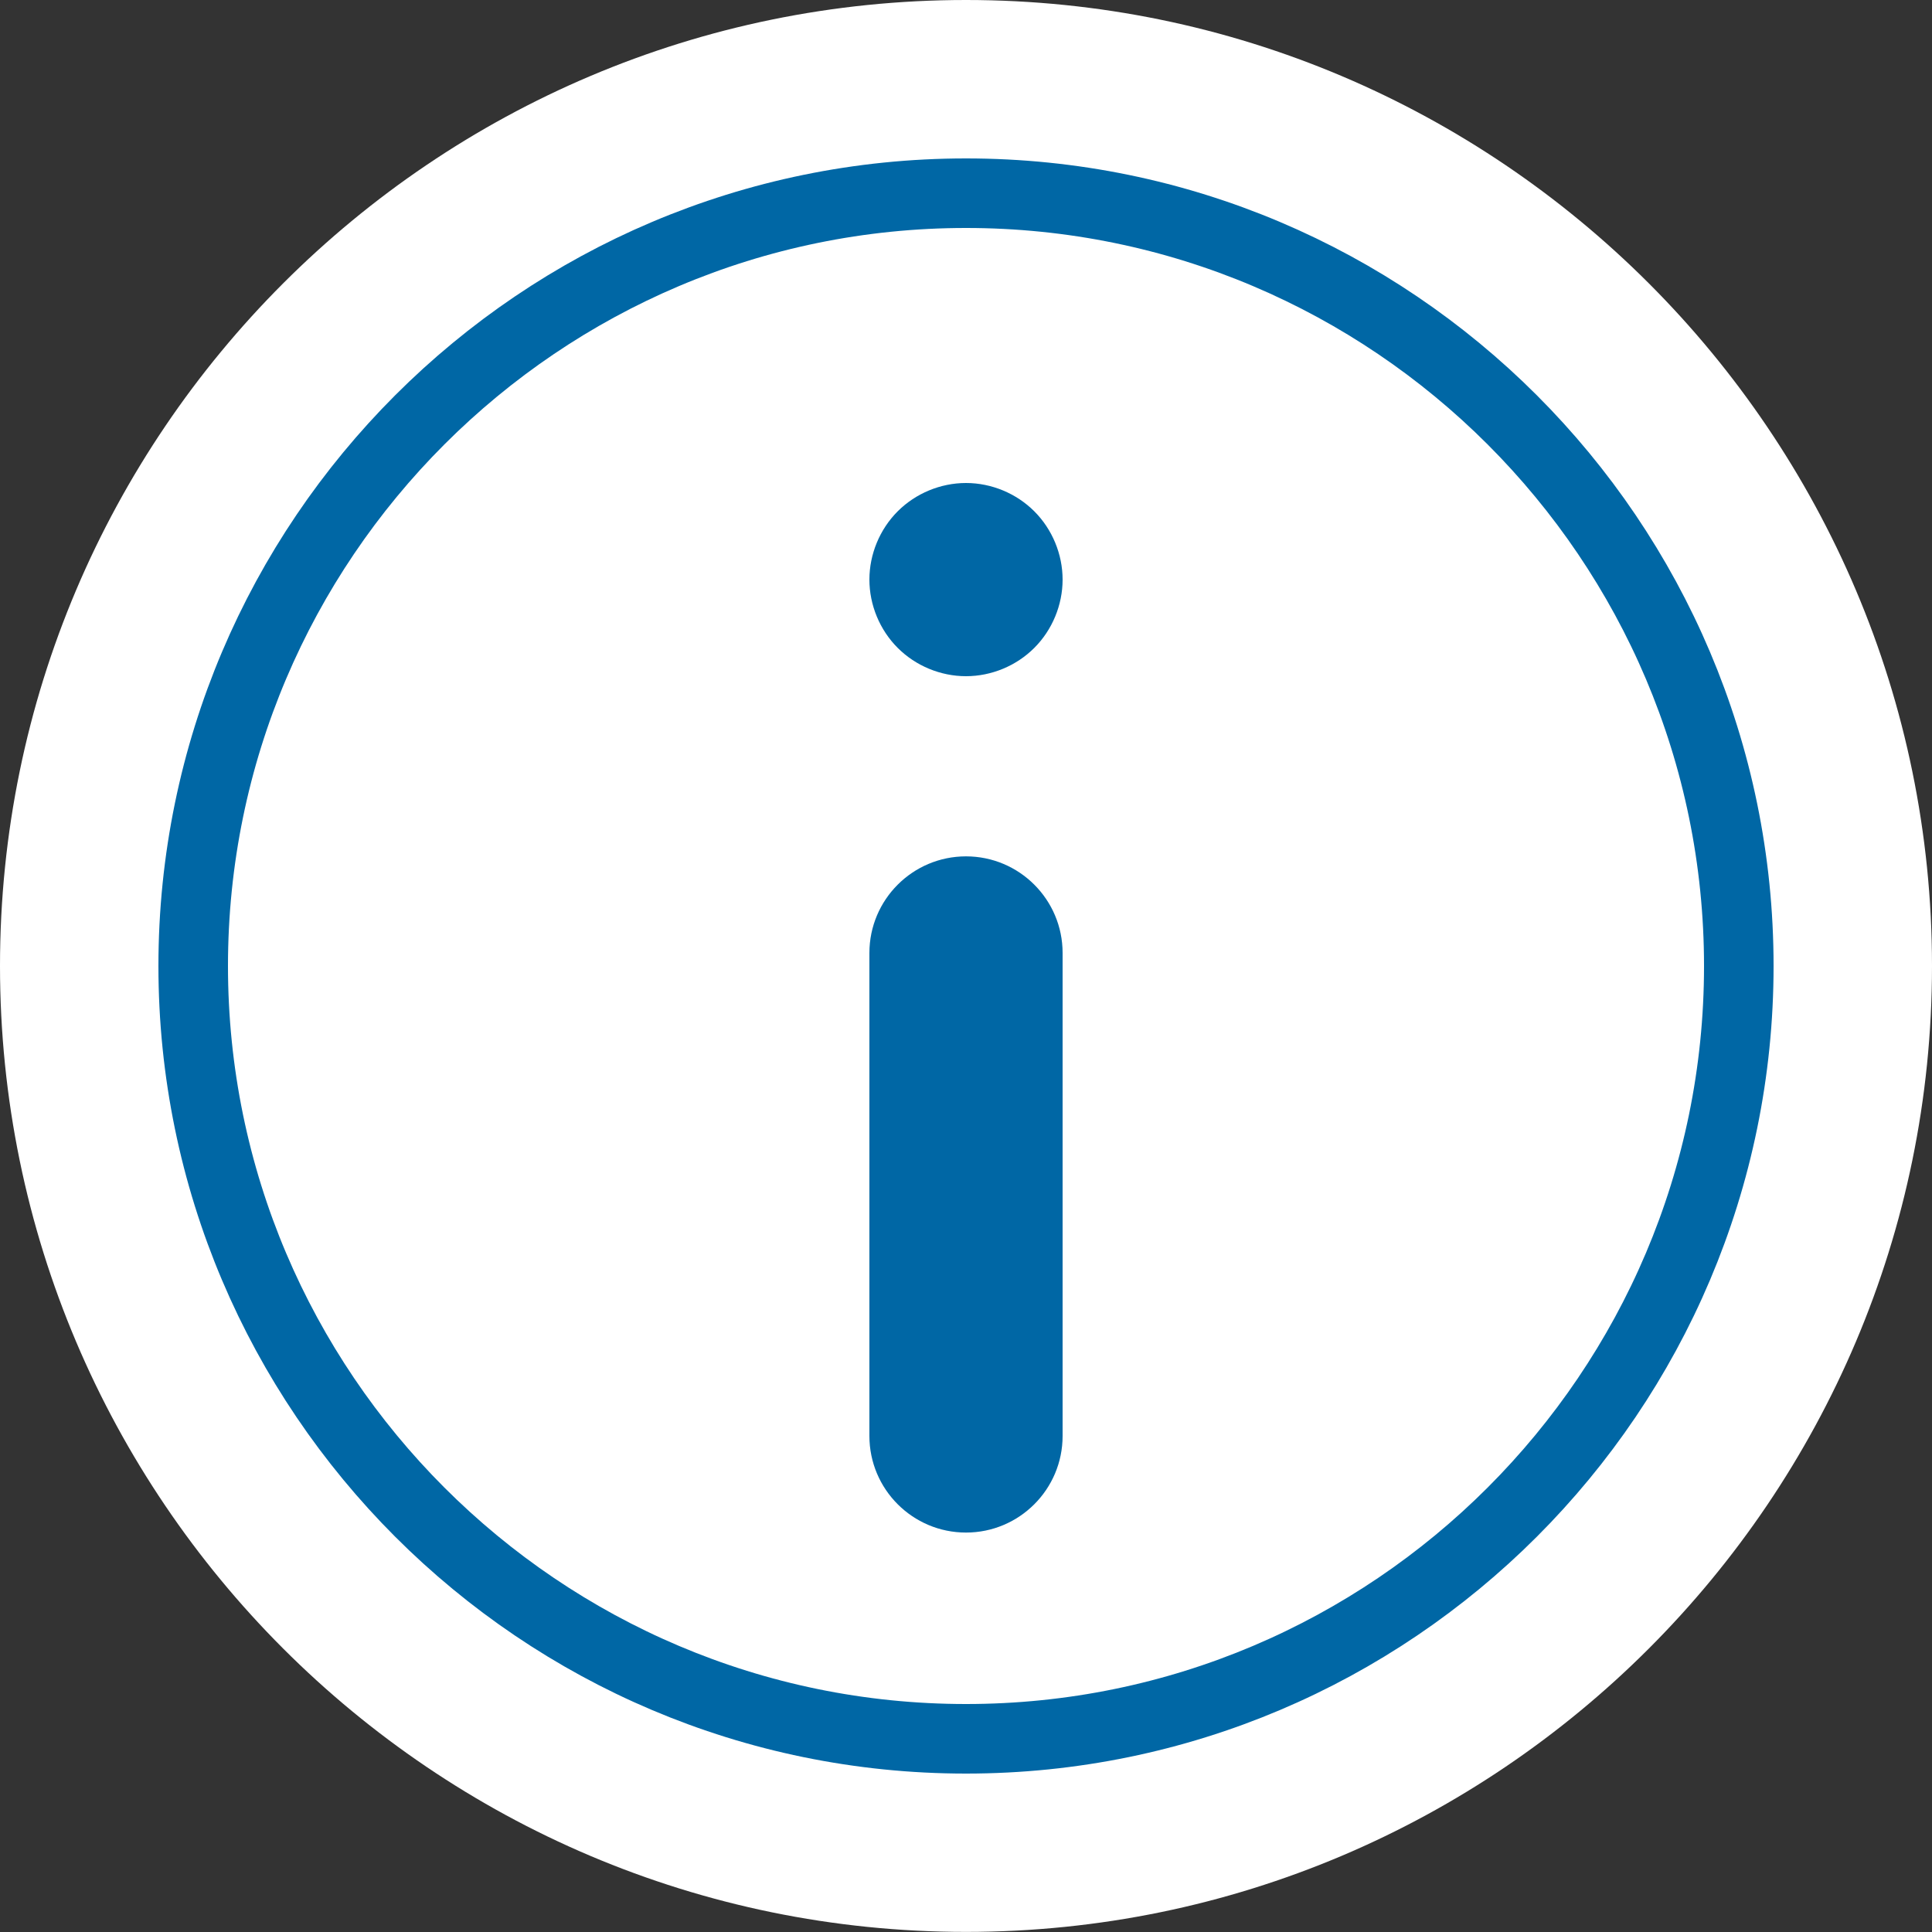 <?xml version="1.0" encoding="UTF-8"?>
<svg width="20px" height="20px" viewBox="0 0 20 20" version="1.1" xmlns="http://www.w3.org/2000/svg" xmlns:xlink="http://www.w3.org/1999/xlink">
    <rect x="0" y="0" width="20" height="20" fill="#333333" stroke="none"/>
    <!-- Generator: sketchtool 64 (101010) - https://sketch.com -->
    <title>0535E47B-60BE-4598-84FD-79E0F9F0361E</title>
    <desc>Created with sketchtool.</desc>
    <g id="Style-Guide" stroke="none" stroke-width="1" fill="none" fill-rule="evenodd">
        <g id="Aris-Brand-Design-Style-Guide" transform="translate(-911, -8966)">
            <g id="Icon/About/Default" transform="translate(909, 8964)">
                <g>
                    <polygon id="Path" points="0 0 24 0 24 24 0 24"></polygon>
                    <g id="167801" transform="translate(2, 2)" fill-rule="nonzero">
                        <path d="M10,0 C4.486,0 0,4.486 0,9.999 C0,15.513 4.486,19.999 10,19.999 C15.514,19.999 20,15.513 20,9.999 C20,4.486 15.514,0 10,0 Z" id="Path" fill="#FFFFFF"></path>
                        <path d="M10,2 C5.589,2 2,5.589 2,10 C2,14.411 5.589,18 10,18 C14.411,18 18,14.411 18,10 C18,5.589 14.411,2 10,2 Z" id="Path" stroke="#0067A5" stroke-width="0.72"></path>
                        <path d="M10,8.865 C10.552,8.865 11,9.313 11,9.865 L11,9.865 L11,14.865 C11,15.417 10.552,15.865 10,15.865 C9.448,15.865 9,15.417 9,14.865 L9,14.865 L9,9.865 C9,9.313 9.448,8.865 10,8.865 Z M10,5 C10.263,5 10.521,5.107 10.707,5.293 C10.893,5.479 11,5.737 11,6 C11,6.263 10.893,6.521 10.707,6.707 C10.521,6.893 10.263,7 10,7 C9.737,7 9.479,6.893 9.293,6.707 C9.107,6.521 9,6.263 9,6 C9,5.737 9.107,5.479 9.293,5.293 C9.479,5.107 9.737,5 10,5 Z" id="Combined-Shape" fill="#0067A5"></path>
                    </g>
                </g>
            </g>
        </g>
    </g>
</svg>